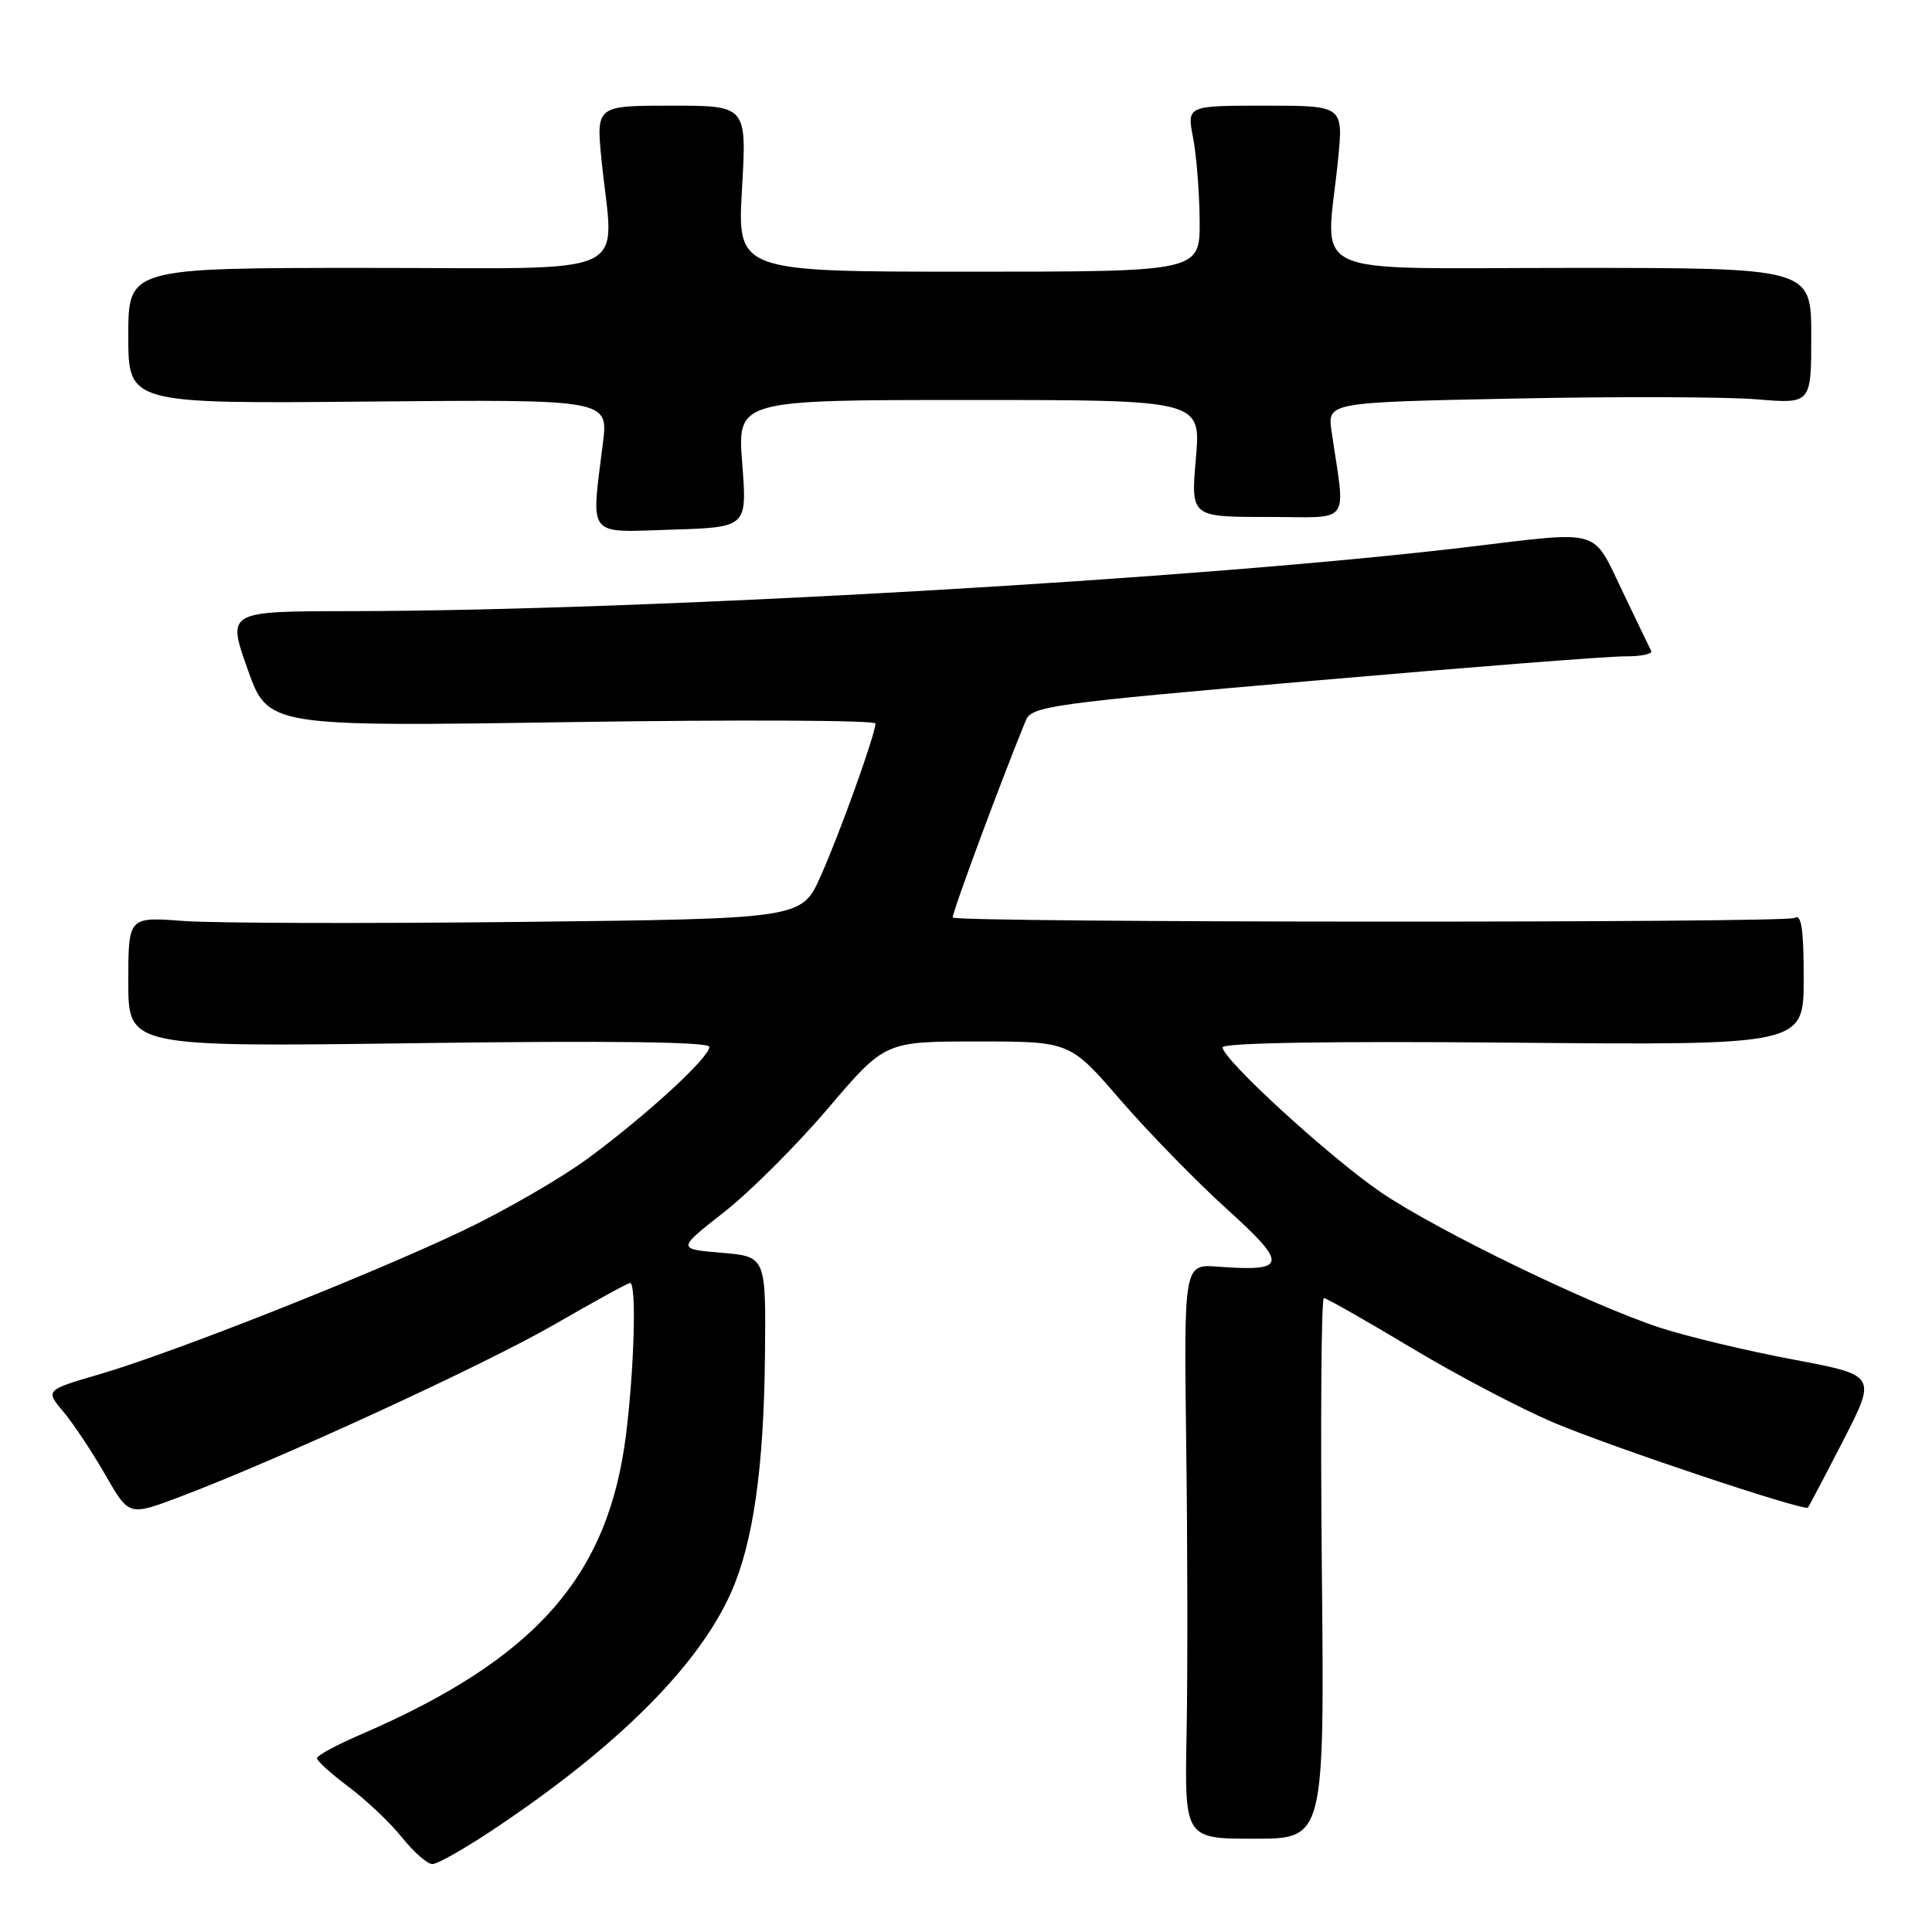 <?xml version="1.0" encoding="UTF-8" standalone="no"?>
<!DOCTYPE svg PUBLIC "-//W3C//DTD SVG 1.1//EN" "http://www.w3.org/Graphics/SVG/1.1/DTD/svg11.dtd" >
<svg xmlns="http://www.w3.org/2000/svg" xmlns:xlink="http://www.w3.org/1999/xlink" version="1.1" viewBox="0 0 256 256">
 <g >
 <path fill="currentColor"
d=" M 65.51 242.33 C 81.87 231.41 92.60 220.68 96.90 210.95 C 99.80 204.38 101.21 194.52 101.36 179.70 C 101.50 166.50 101.50 166.50 95.61 166.00 C 89.71 165.50 89.71 165.50 95.96 160.60 C 99.39 157.91 105.59 151.72 109.73 146.85 C 117.26 138.00 117.26 138.00 129.52 138.00 C 141.77 138.00 141.77 138.00 148.46 145.75 C 152.15 150.01 158.48 156.51 162.55 160.19 C 170.73 167.59 170.58 168.52 161.38 167.84 C 156.87 167.50 156.87 167.50 157.18 191.50 C 157.36 204.70 157.38 221.83 157.23 229.57 C 156.96 243.64 156.96 243.64 166.23 243.64 C 175.50 243.64 175.50 243.64 175.15 207.82 C 174.96 188.12 175.08 172.00 175.42 172.00 C 175.75 172.00 180.96 174.96 186.99 178.58 C 193.02 182.20 201.55 186.68 205.94 188.53 C 213.72 191.81 239.07 200.28 239.56 199.76 C 239.69 199.62 241.80 195.61 244.24 190.87 C 248.67 182.23 248.67 182.23 237.59 180.14 C 231.49 179.00 223.57 177.10 220.00 175.94 C 210.86 172.96 190.50 163.09 183.03 158.02 C 176.29 153.44 162.00 140.37 162.00 138.78 C 162.00 138.18 176.24 137.94 200.50 138.16 C 239.00 138.50 239.00 138.50 239.00 129.69 C 239.00 123.03 238.70 121.07 237.78 121.63 C 236.68 122.32 126.93 122.26 126.25 121.58 C 126.01 121.34 132.66 103.40 135.92 95.47 C 136.70 93.57 139.11 93.23 174.13 90.19 C 194.68 88.40 213.22 86.95 215.33 86.97 C 217.44 86.98 219.00 86.66 218.79 86.25 C 218.58 85.84 216.86 82.26 214.96 78.29 C 210.95 69.93 212.35 70.34 194.66 72.46 C 159.25 76.72 85.66 80.94 46.30 80.98 C 30.09 81.00 30.09 81.00 32.80 88.64 C 35.50 96.29 35.50 96.29 75.75 95.68 C 97.89 95.35 116.00 95.43 116.00 95.87 C 116.00 97.27 111.30 110.37 108.73 116.12 C 106.22 121.74 106.22 121.74 68.86 122.16 C 48.31 122.39 28.24 122.33 24.25 122.03 C 17.00 121.48 17.00 121.48 17.00 130.11 C 17.00 138.74 17.00 138.74 55.50 138.22 C 81.06 137.88 94.00 138.05 94.00 138.72 C 94.00 140.12 85.65 147.79 77.94 153.47 C 74.40 156.08 67.00 160.36 61.50 162.99 C 49.19 168.87 23.02 179.22 13.24 182.08 C 5.99 184.20 5.99 184.20 8.40 187.07 C 9.73 188.64 12.22 192.40 13.95 195.41 C 17.08 200.88 17.08 200.88 23.70 198.39 C 36.76 193.47 64.16 180.87 73.48 175.49 C 78.71 172.47 83.21 170.00 83.49 170.00 C 84.35 170.00 84.06 181.10 82.96 190.03 C 80.63 208.89 70.97 219.83 47.80 229.83 C 44.61 231.20 42.00 232.62 42.00 232.98 C 42.00 233.34 43.91 235.06 46.25 236.81 C 48.59 238.57 51.76 241.57 53.29 243.50 C 54.83 245.42 56.63 247.00 57.30 247.00 C 57.97 247.00 61.67 244.90 65.51 242.33 Z  M 98.35 61.43 C 97.70 53.00 97.70 53.00 128.42 53.00 C 159.14 53.00 159.14 53.00 158.46 60.75 C 157.79 68.50 157.79 68.50 167.94 68.50 C 179.29 68.50 178.29 69.84 176.44 57.16 C 175.88 53.31 175.88 53.31 200.69 52.81 C 214.33 52.53 228.76 52.58 232.75 52.91 C 240.00 53.52 240.00 53.52 240.00 44.51 C 240.00 35.50 240.00 35.50 208.25 35.50 C 172.19 35.50 175.69 37.11 177.29 21.25 C 178.01 14.00 178.01 14.00 167.64 14.00 C 157.27 14.00 157.27 14.00 158.09 18.25 C 158.54 20.59 158.93 25.54 158.96 29.25 C 159.00 36.00 159.00 36.00 128.35 36.00 C 97.69 36.00 97.69 36.00 98.32 25.00 C 98.95 14.00 98.95 14.00 88.97 14.00 C 78.99 14.00 78.99 14.00 79.71 21.25 C 81.31 37.11 84.81 35.50 48.75 35.50 C 17.00 35.50 17.00 35.50 17.00 44.50 C 17.00 53.50 17.00 53.50 48.81 53.21 C 80.61 52.92 80.61 52.92 79.89 58.71 C 78.31 71.38 77.64 70.54 89.00 70.18 C 99.00 69.87 99.00 69.87 98.35 61.43 Z "/>
</g>
</svg>